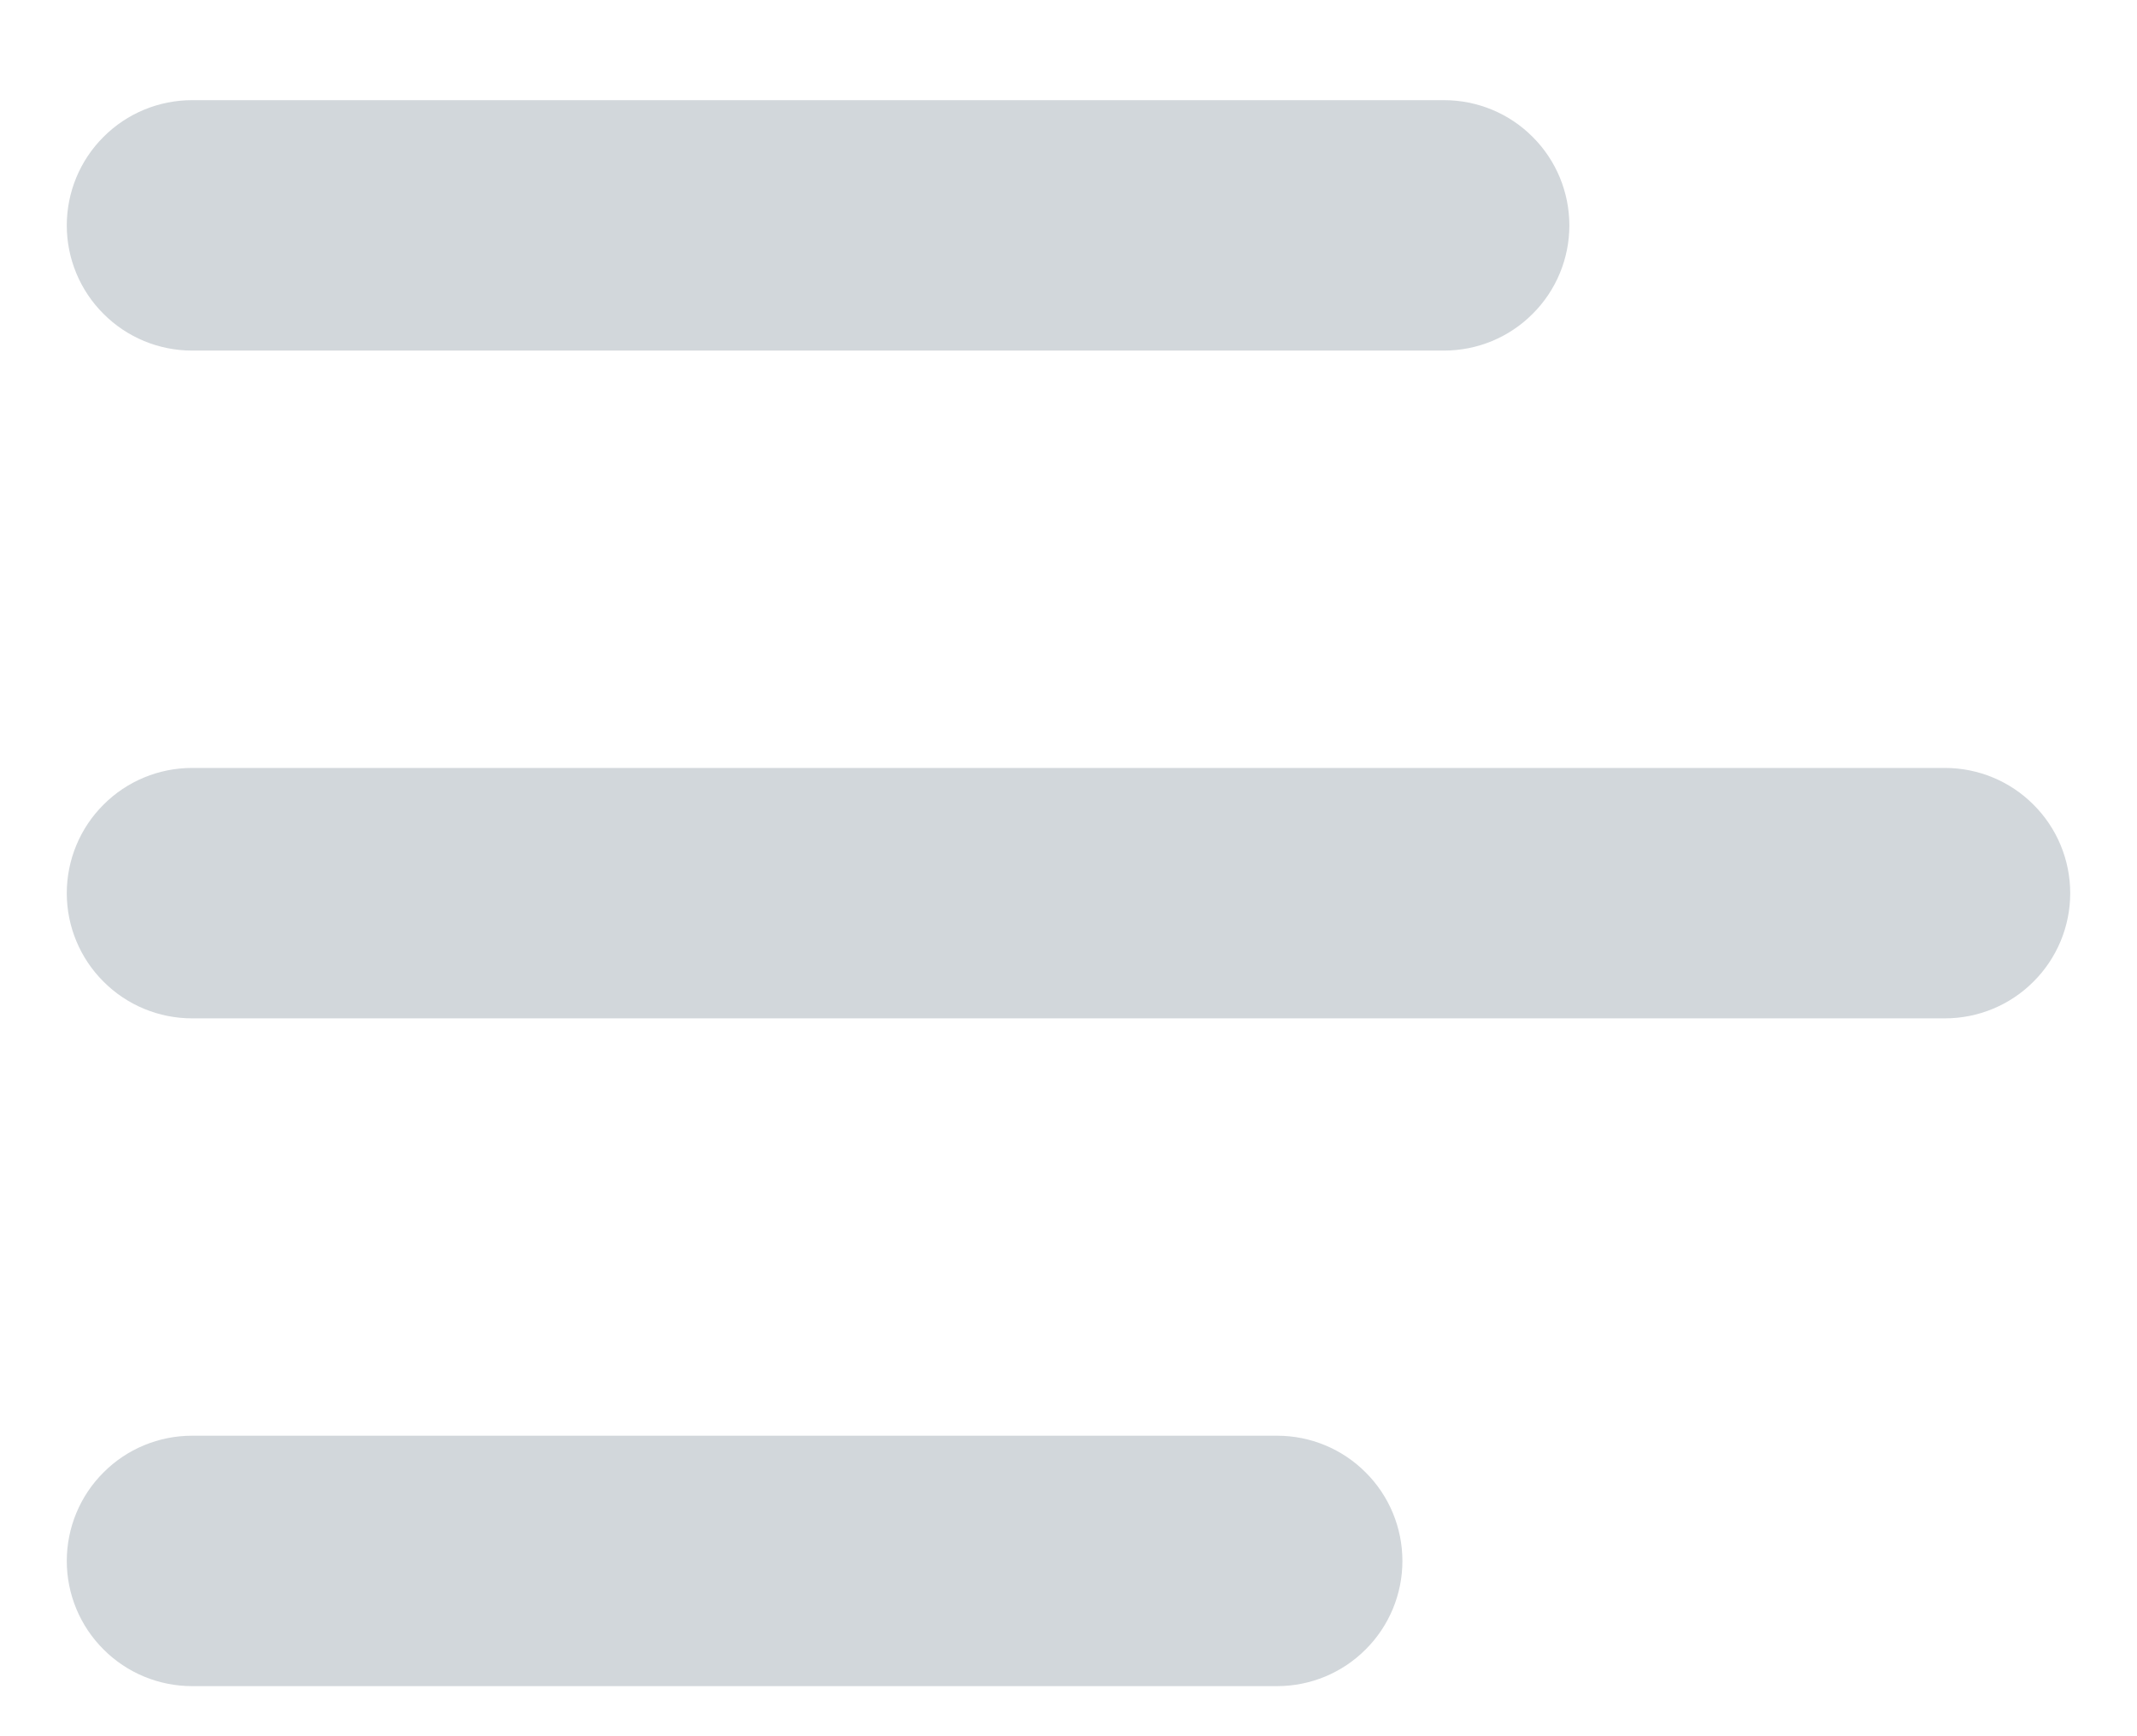 <svg width="16" height="13" viewBox="0 0 16 13" fill="none" xmlns="http://www.w3.org/2000/svg">
  <path d="M0.5 1.688C0.5 1.439 0.599 1.2 0.775 1.025C0.95 0.849 1.189 0.75 1.438 0.75H10.812C11.061 0.75 11.3 0.849 11.475 1.025C11.651 1.2 11.75 1.439 11.75 1.688C11.75 1.936 11.651 2.175 11.475 2.35C11.3 2.526 11.061 2.625 10.812 2.625H1.438C1.189 2.625 0.95 2.526 0.775 2.35C0.599 2.175 0.5 1.936 0.5 1.688ZM0.5 11.688C0.5 11.439 0.599 11.2 0.775 11.025C0.95 10.849 1.189 10.75 1.438 10.75H9.562C9.811 10.75 10.05 10.849 10.225 11.025C10.401 11.2 10.5 11.439 10.5 11.688C10.5 11.936 10.401 12.175 10.225 12.35C10.05 12.526 9.811 12.625 9.562 12.625H1.438C1.189 12.625 0.95 12.526 0.775 12.35C0.599 12.175 0.5 11.936 0.5 11.688ZM1.438 5.75C1.189 5.75 0.95 5.849 0.775 6.025C0.599 6.2 0.5 6.439 0.5 6.688C0.5 6.936 0.599 7.175 0.775 7.35C0.95 7.526 1.189 7.625 1.438 7.625H14.562C14.811 7.625 15.05 7.526 15.225 7.35C15.401 7.175 15.5 6.936 15.5 6.688C15.5 6.439 15.401 6.2 15.225 6.025C15.05 5.849 14.811 5.75 14.562 5.75H1.438Z" fill="#D2D7DB" />
</svg>
